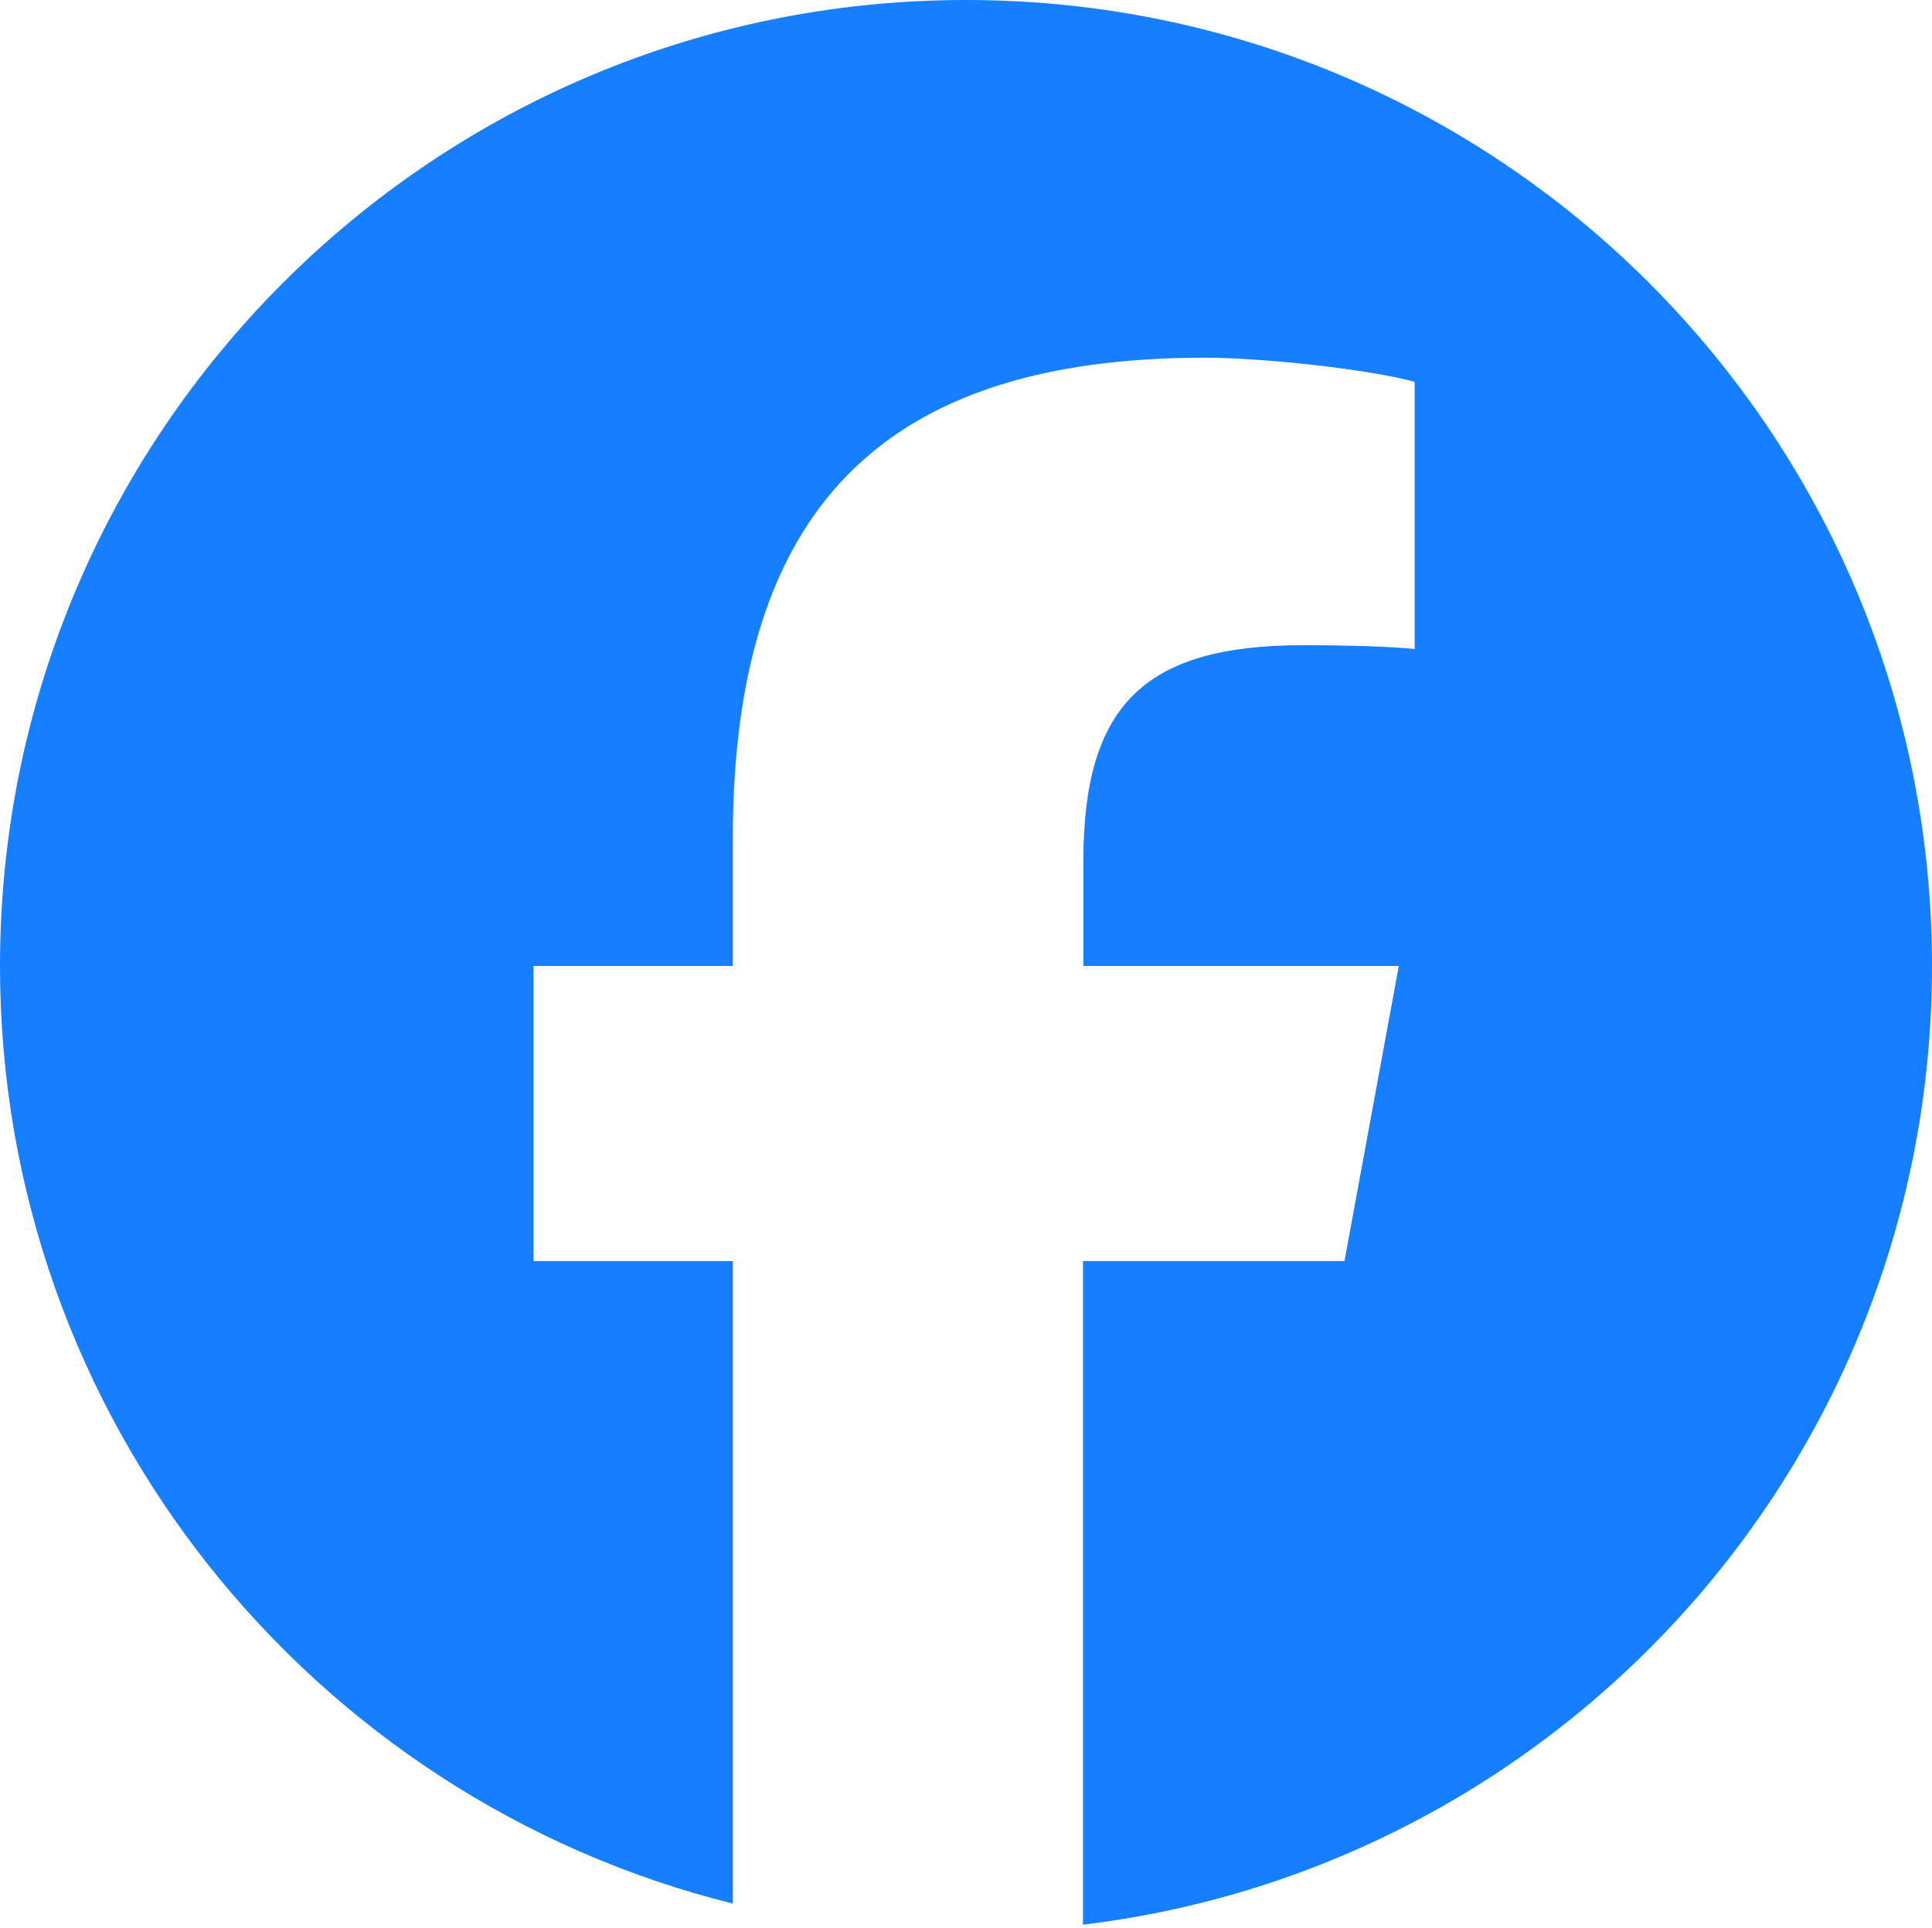 <svg width="512" height="511" viewBox="0 0 512 511" fill="none" xmlns="http://www.w3.org/2000/svg">
<path d="M512 256C512 114.6 397.4 0 256 0C114.6 0 0 114.6 0 256C0 376 82.7 476.8 194.2 504.5V334.2H141.4V256H194.2V222.3C194.2 135.2 233.6 94.8 319.2 94.8C335.4 94.8 363.4 98 374.9 101.2V172C368.9 171.4 358.4 171 345.3 171C303.3 171 287.1 186.9 287.1 228.2V256H370.7L356.3 334.2H287V510.1C413.8 494.8 512 386.9 512 256Z" fill="#167FFF"/>
</svg>
